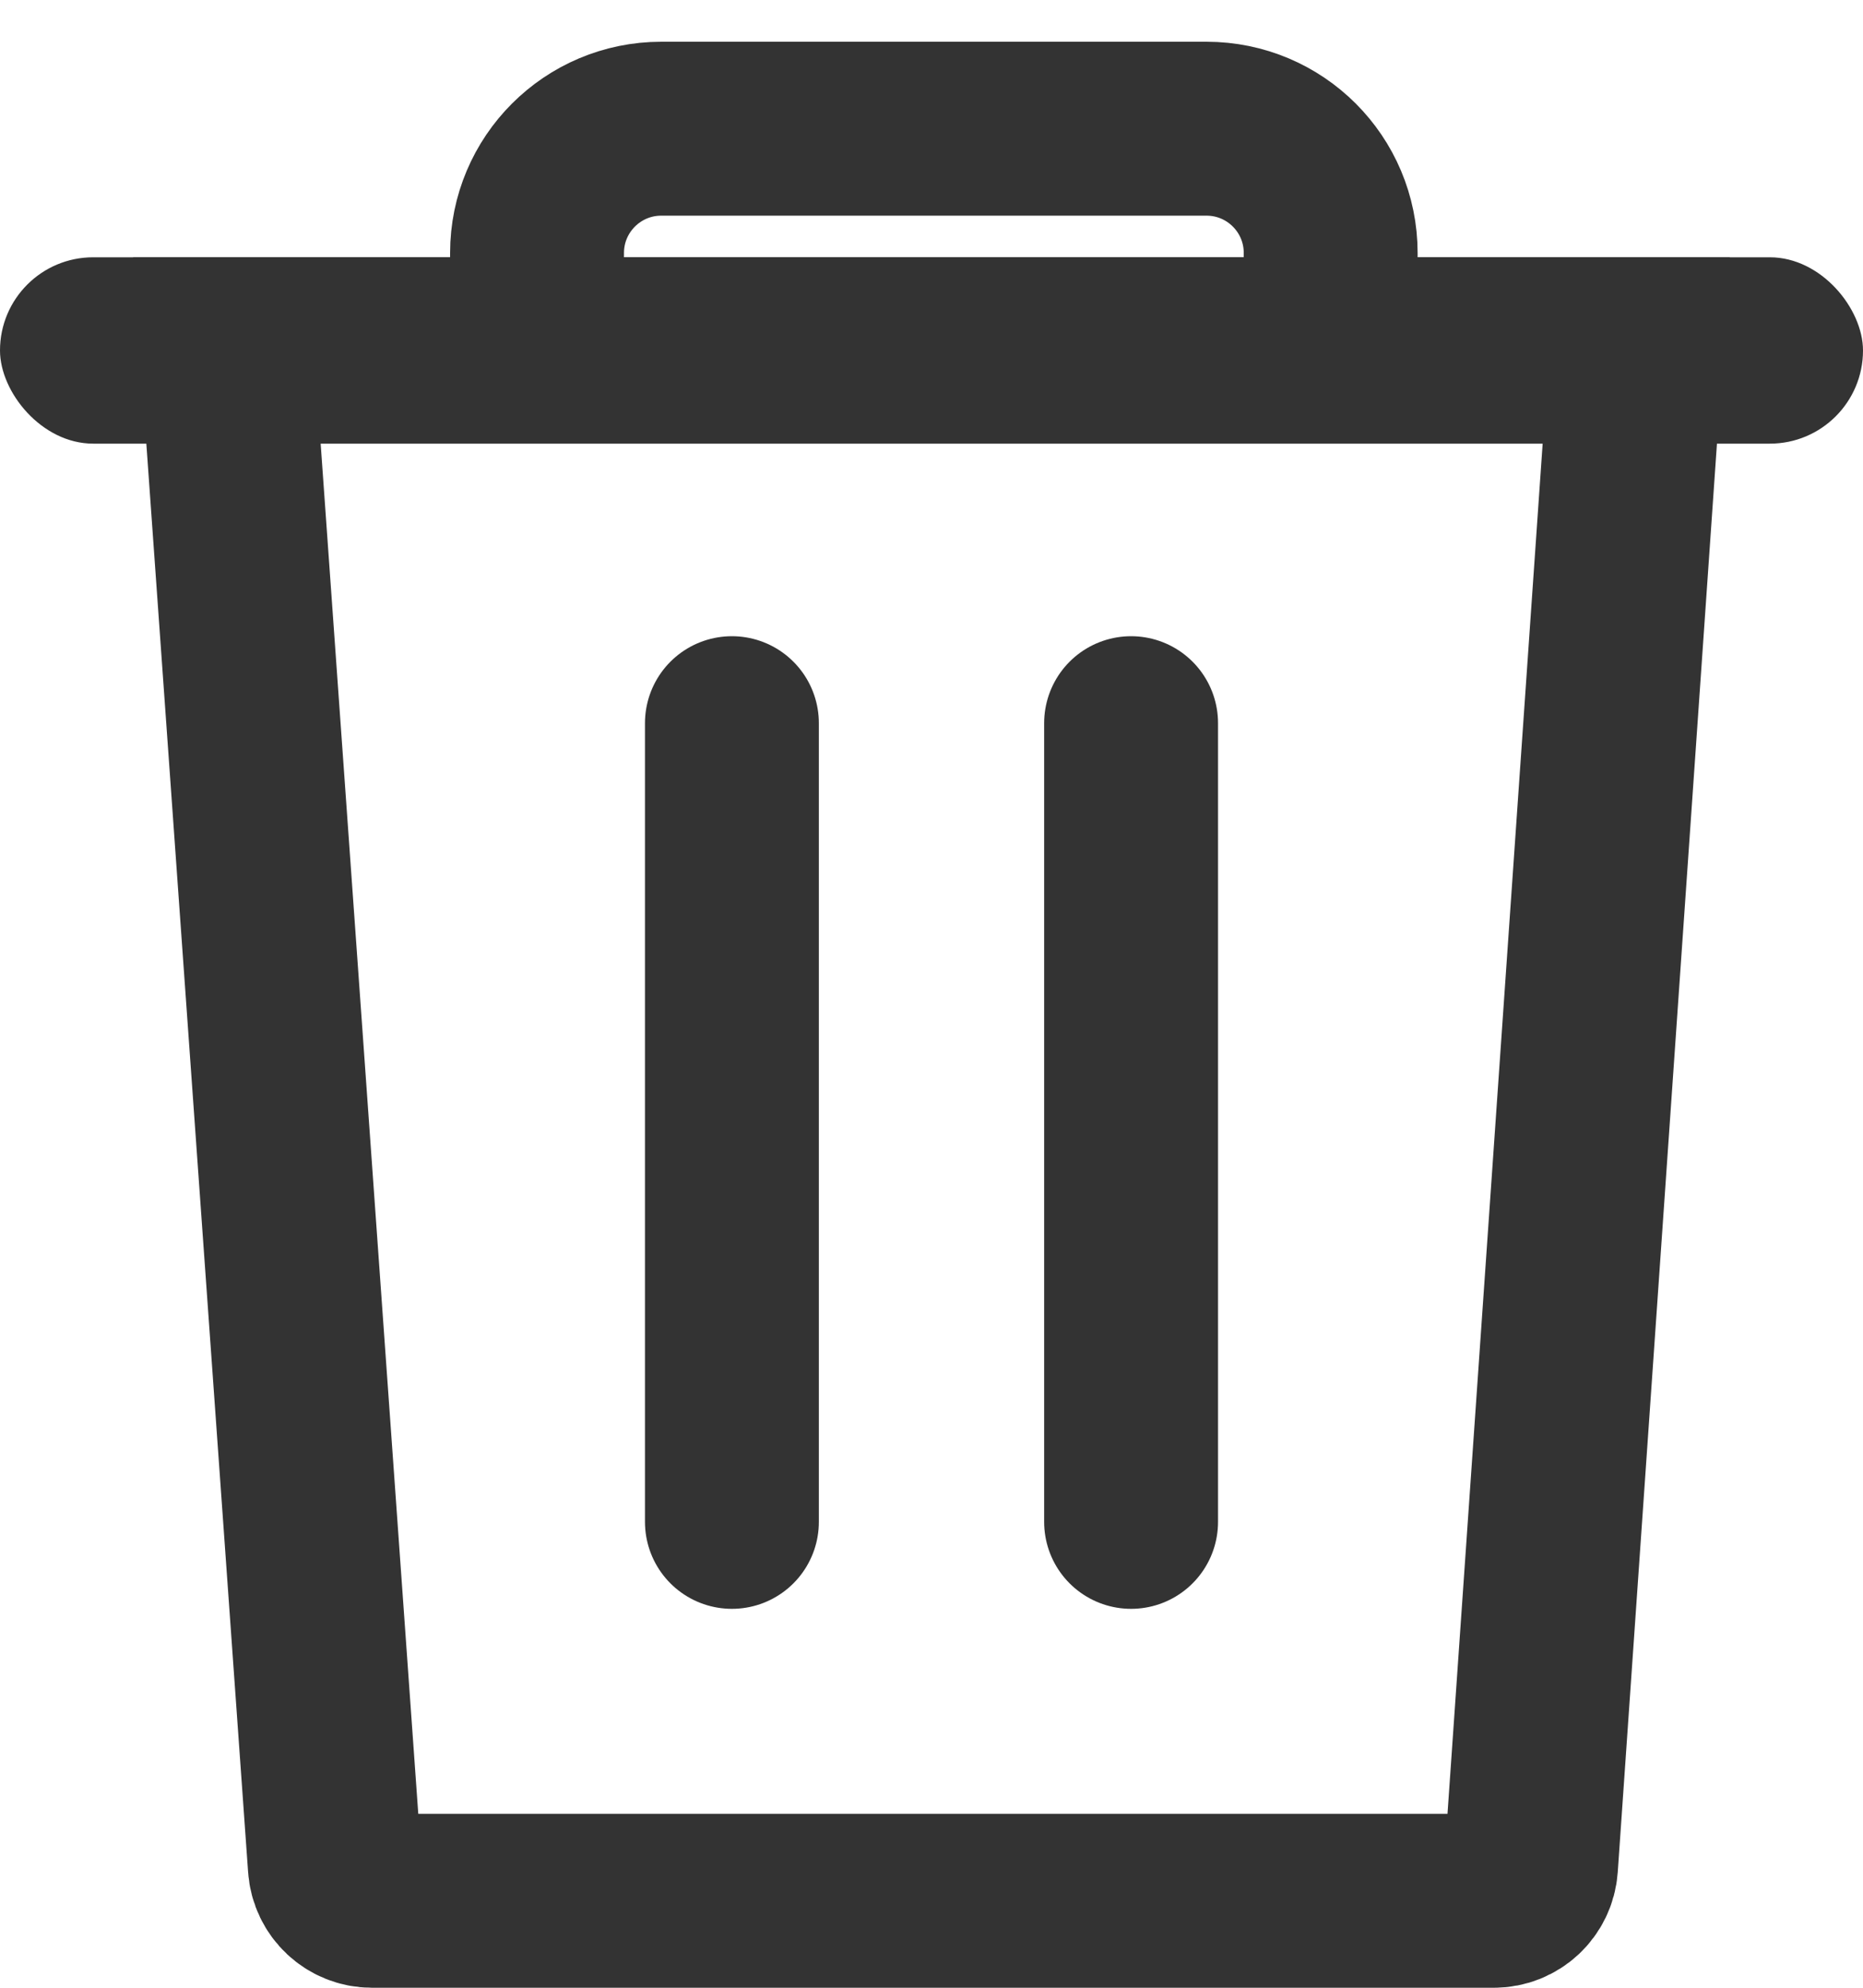 <?xml version="1.0" encoding="UTF-8"?>
<svg width="15px" height="16px" viewBox="0 0 15 16" version="1.1" xmlns="http://www.w3.org/2000/svg" xmlns:xlink="http://www.w3.org/1999/xlink">
    <!-- Generator: Sketch 48.2 (47327) - http://www.bohemiancoding.com/sketch -->
    <title>iocn_trash</title>
    <desc>Created with Sketch.</desc>
    <defs></defs>
    <g id="搜索" stroke="none" stroke-width="1" fill="none" fill-rule="evenodd" transform="translate(-345, -144)">
        <g id="iocn_trash" transform="translate(345, 145)">
            <rect id="Rectangle-10" fill="#333333" x="0" y="1.071" width="15" height="1.5" rx="0.75"></rect>
            <path d="M1.823,1.771 L2.696,14.021 C2.707,14.178 2.837,14.3 2.995,14.3 L12.028,14.3 C12.186,14.3 12.316,14.178 12.327,14.021 L13.178,1.771 L1.823,1.771 Z" id="Rectangle" stroke="#333333" stroke-width="1.4"></path>
            <path d="M5.893,4.821 L5.893,11.25" id="Line-3" stroke="#333333" stroke-width="1.4" stroke-linecap="round"></path>
            <path d="M9.107,4.821 L9.107,11.25" id="Line-3-Copy" stroke="#333333" stroke-width="1.4" stroke-linecap="round"></path>
            <path d="M4.324,2.153 L4.324,1.036 C4.324,0.484 4.772,0.036 5.324,0.036 L9.714,0.036 C10.267,0.036 10.714,0.484 10.714,1.036 L10.714,2.179" id="Path-2" stroke="#333333" stroke-width="1.4"></path>
        </g>
    </g>
</svg>